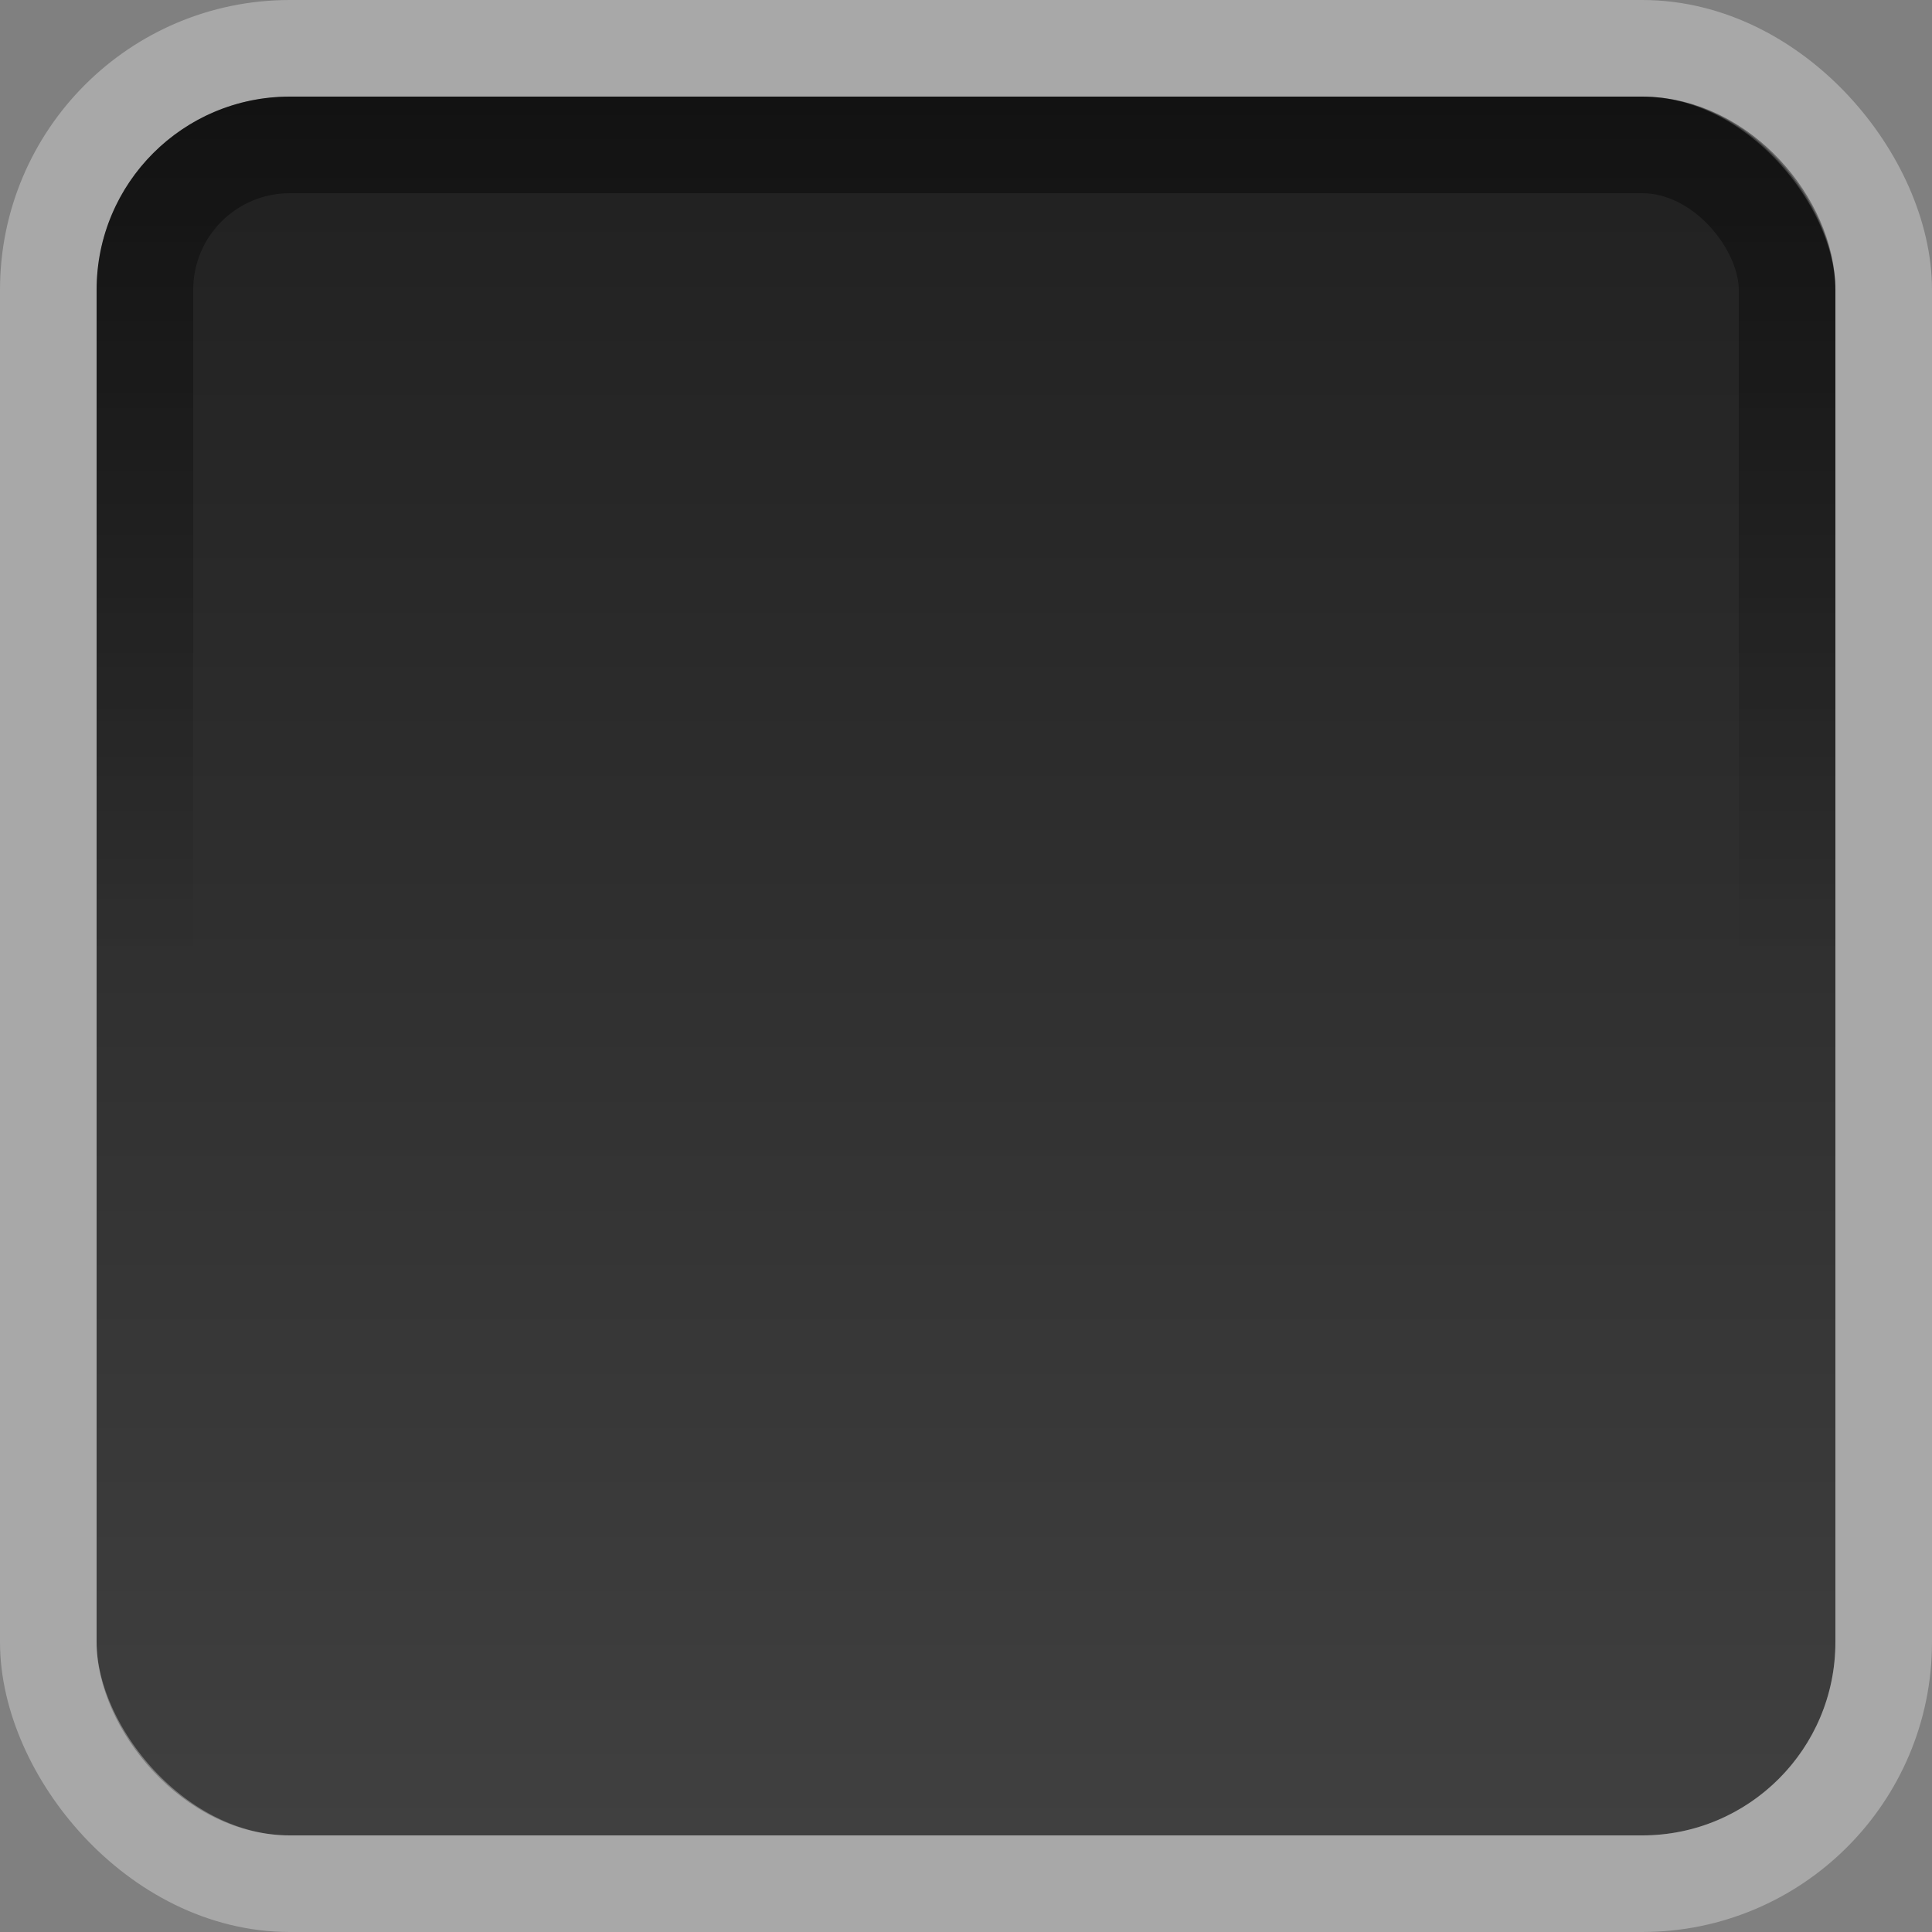 <?xml version="1.0" encoding="UTF-8" standalone="no"?>
<!-- Created with Inkscape (http://www.inkscape.org/) -->

<svg
   xmlns:dc="http://purl.org/dc/elements/1.1/"
   xmlns:cc="http://creativecommons.org/ns#"
   xmlns:rdf="http://www.w3.org/1999/02/22-rdf-syntax-ns#"
   xmlns:svg="http://www.w3.org/2000/svg"
   xmlns="http://www.w3.org/2000/svg"
   xmlns:xlink="http://www.w3.org/1999/xlink"
   xmlns:sodipodi="http://sodipodi.sourceforge.net/DTD/sodipodi-0.dtd"
   xmlns:inkscape="http://www.inkscape.org/namespaces/inkscape"
   width="20"
   height="20"
   id="svg4096"
   version="1.1"
   inkscape:version="0.48.4 r9939"
   sodipodi:docname="Nytt dokument 5">
  <rect width="100%" height="100%" fill="#808080" stroke="none"/>
  <defs
     id="defs4098">
    <linearGradient
       id="linearGradient4638">
      <stop
         style="stop-color:#000000;stop-opacity:0.431;"
         offset="0"
         id="stop4640" />
      <stop
         style="stop-color:#000000;stop-opacity:0;"
         offset="1"
         id="stop4642" />
    </linearGradient>
    <linearGradient
       id="linearGradient4628">
      <stop
         style="stop-color:#404040;stop-opacity:1;"
         offset="0"
         id="stop4630" />
      <stop
         style="stop-color:#202020;stop-opacity:1;"
         offset="1"
         id="stop4632" />
    </linearGradient>
    <linearGradient
       inkscape:collect="always"
       xlink:href="#linearGradient4628"
       id="linearGradient4634"
       x1="10"
       y1="20"
       x2="10"
       y2="2"
       gradientUnits="userSpaceOnUse" />
    <linearGradient
       inkscape:collect="always"
       xlink:href="#linearGradient4638"
       id="linearGradient4644"
       x1="10"
       y1="12"
       x2="10"
       y2="21"
       gradientUnits="userSpaceOnUse" />
  </defs>
  <sodipodi:namedview
     id="base"
     pagecolor="#ffffff"
     bordercolor="#666666"
     borderopacity="1.0"
     inkscape:pageopacity="0.0"
     inkscape:pageshadow="2"
     inkscape:zoom="11.313708"
     inkscape:cx="17.914281"
     inkscape:cy="7.2385345"
     inkscape:current-layer="layer1"
     showgrid="false"
     inkscape:grid-bbox="true"
     inkscape:document-units="px"
     showguides="true"
     inkscape:guide-bbox="true"
     fit-margin-top="0"
     fit-margin-left="0"
     fit-margin-right="0"
     fit-margin-bottom="0"
     inkscape:window-width="977"
     inkscape:window-height="638"
     inkscape:window-x="426"
     inkscape:window-y="93"
     inkscape:window-maximized="0">
    <inkscape:grid
       type="xygrid"
       id="grid4104"
       empspacing="5"
       visible="true"
       enabled="true"
       snapvisiblegridlinesonly="true"
       originx="-1px"
       originy="-1px" />
  </sodipodi:namedview>
  <g
     id="layer1"
     inkscape:label="Layer 1"
     inkscape:groupmode="layer"
     transform="translate(-1,-11)">
    <g
       id="g4646">
      <rect
         ry="2"
         rx="2"
         transform="translate(0,10)"
         y="2"
         x="2"
         height="18"
         width="18"
         id="rect4106"
         style="fill:url(#linearGradient4634);fill-opacity:1;stroke:none" />
      <rect
         style="fill:none;stroke:#ffffff;stroke-width:1;stroke-linecap:square;stroke-linejoin:round;stroke-miterlimit:4;stroke-opacity:0.314;stroke-dasharray:none"
         id="rect4618"
         width="19"
         height="19"
         x="1.5"
         y="11.5"
         rx="2.5"
         ry="2.5" />
      <rect
         ry="1.5"
         rx="1.5"
         y="12.5"
         x="2.5"
         height="17"
         width="17"
         id="rect4636"
         style="fill:none;stroke:url(#linearGradient4644);stroke-width:1;stroke-linecap:square;stroke-linejoin:round;stroke-miterlimit:4;stroke-opacity:1;stroke-dasharray:none" />
    </g>
  </g>
</svg>
